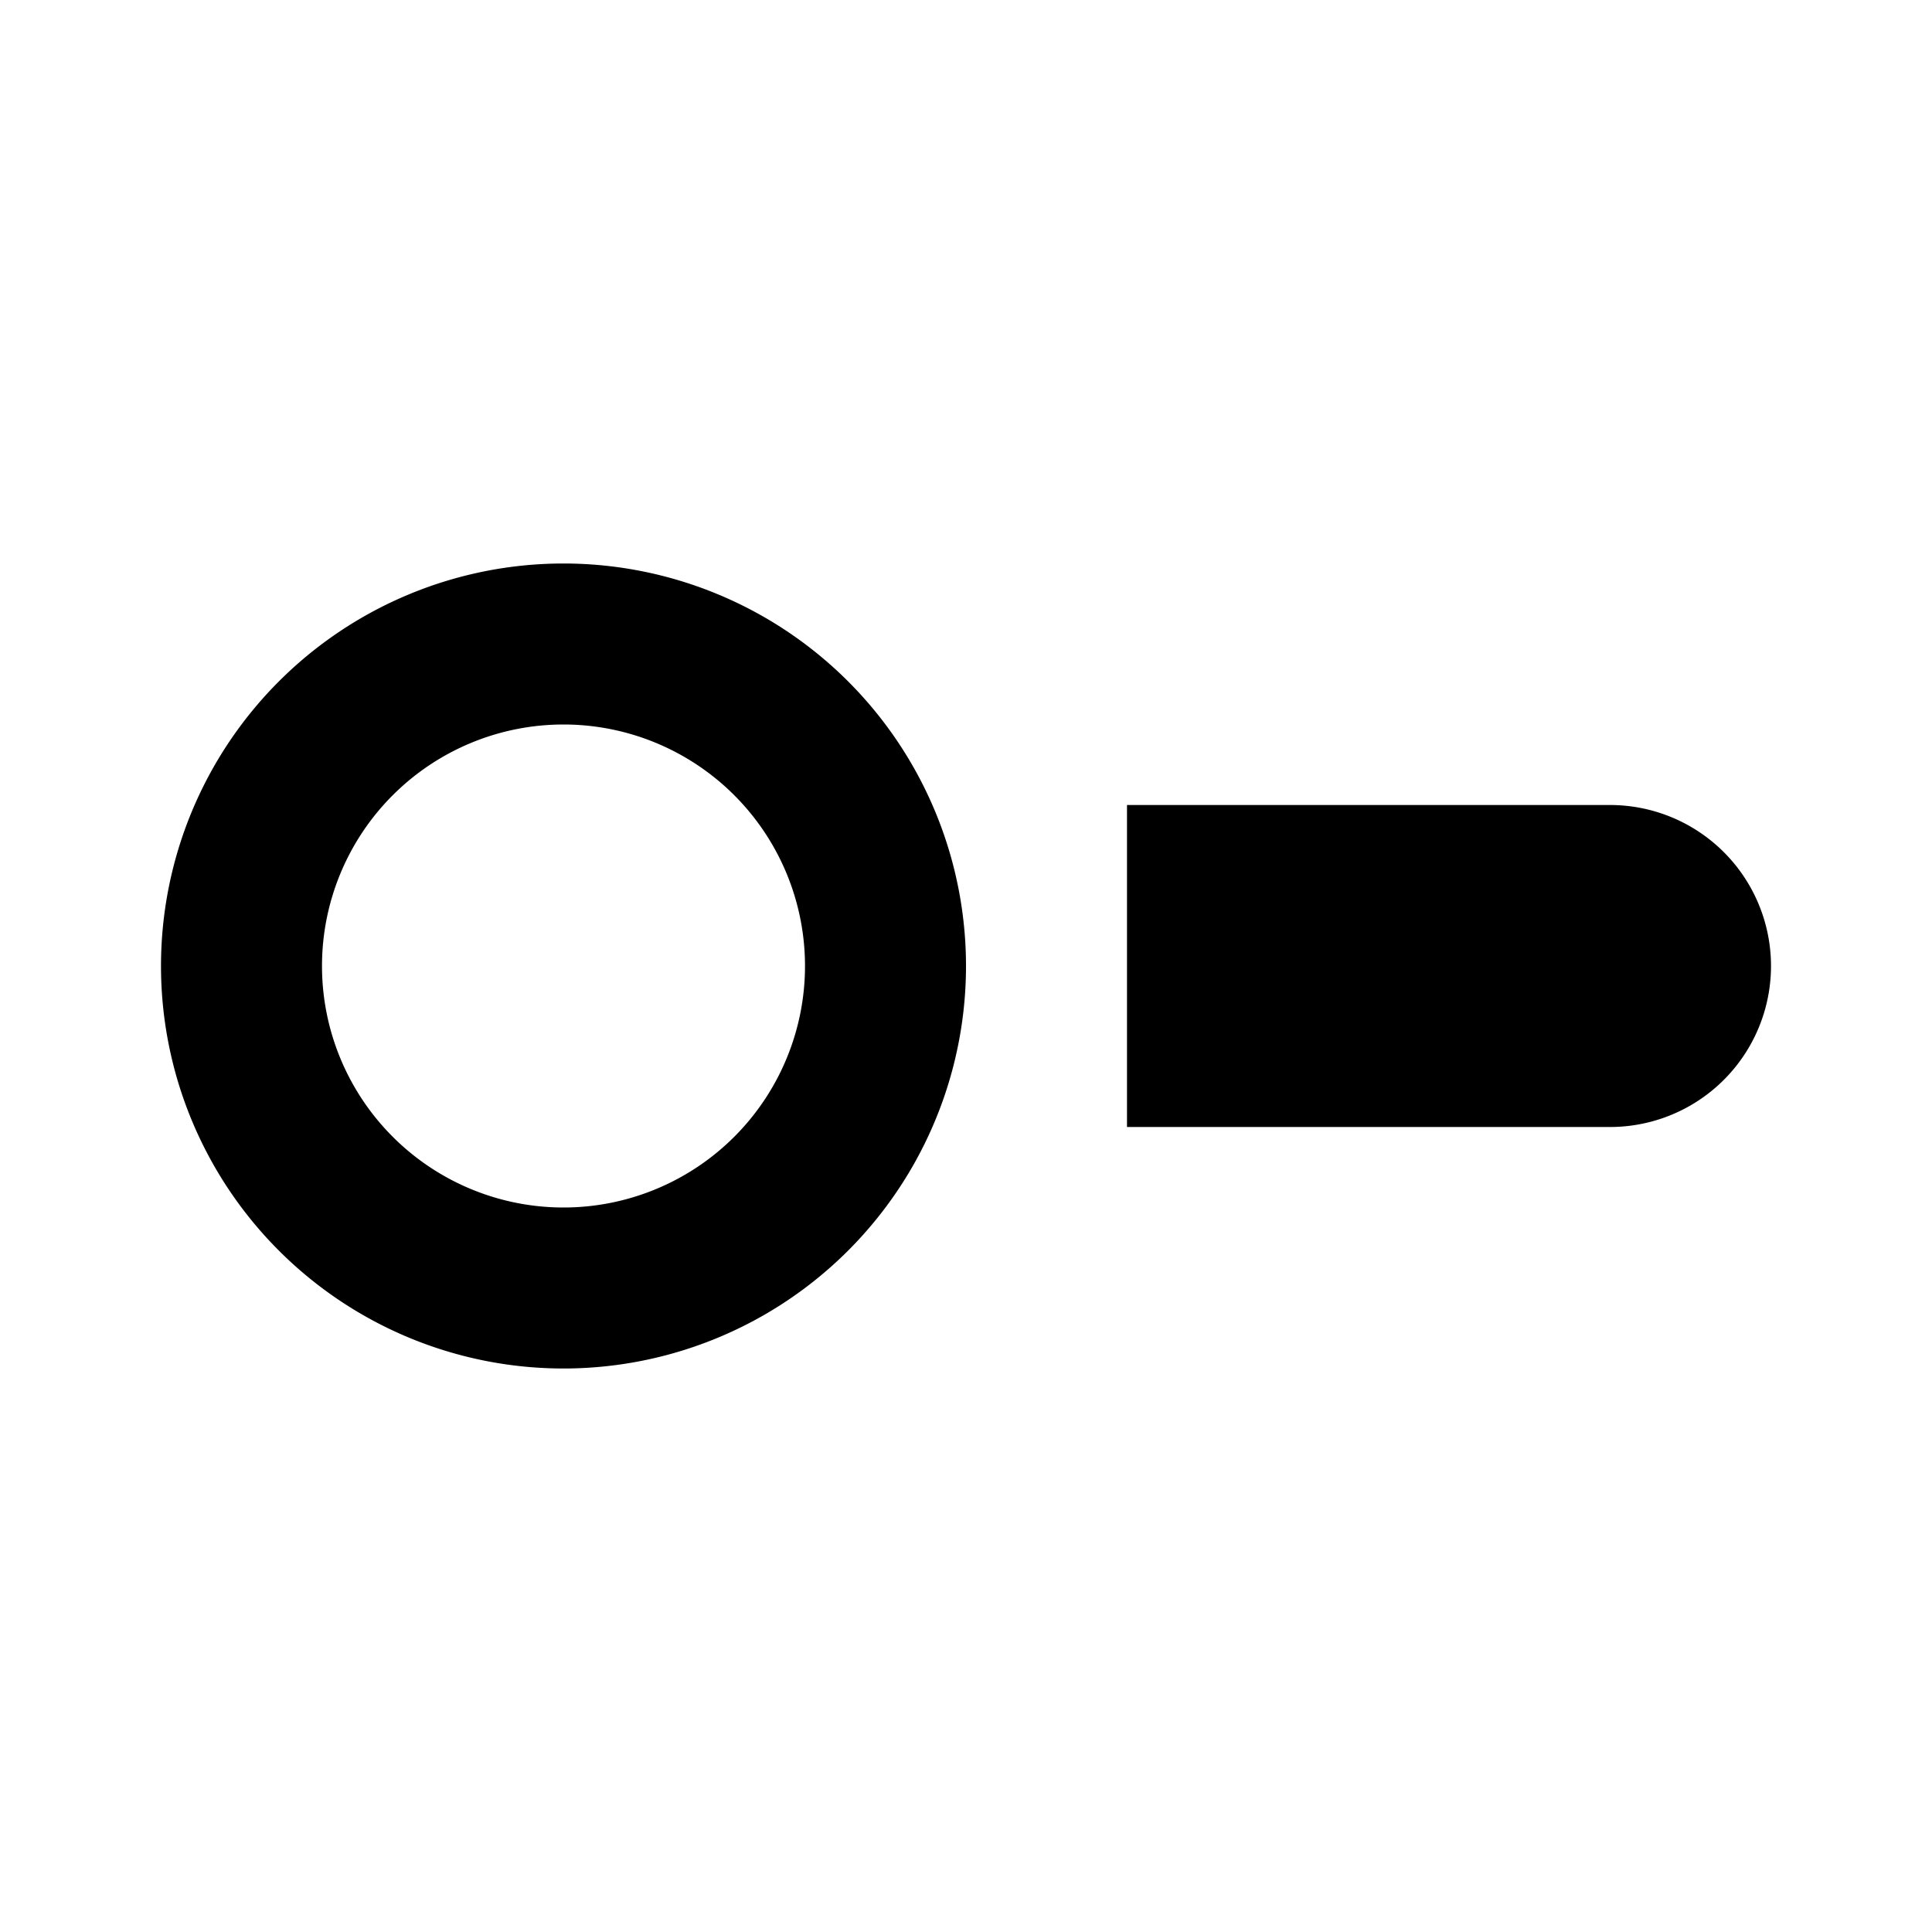 <?xml version="1.0" encoding="UTF-8"?><!DOCTYPE svg PUBLIC "-//W3C//DTD SVG 1.1//EN" "http://www.w3.org/Graphics/SVG/1.1/DTD/svg11.dtd"><svg xmlns="http://www.w3.org/2000/svg" xmlns:xlink="http://www.w3.org/1999/xlink" version="1.1" width="24" height="24" viewBox="0 0 24 24"><path d="M7,7A5,5 0 0,1 12,12A5,5 0 0,1 7,17A5,5 0 0,1 2,12A5,5 0 0,1 7,7M20,14H14V10H20A2,2 0 0,1 22,12A2,2 0 0,1 20,14M7,9A3,3 0 0,0 4,12A3,3 0 0,0 7,15A3,3 0 0,0 10,12A3,3 0 0,0 7,9Z" /></svg>